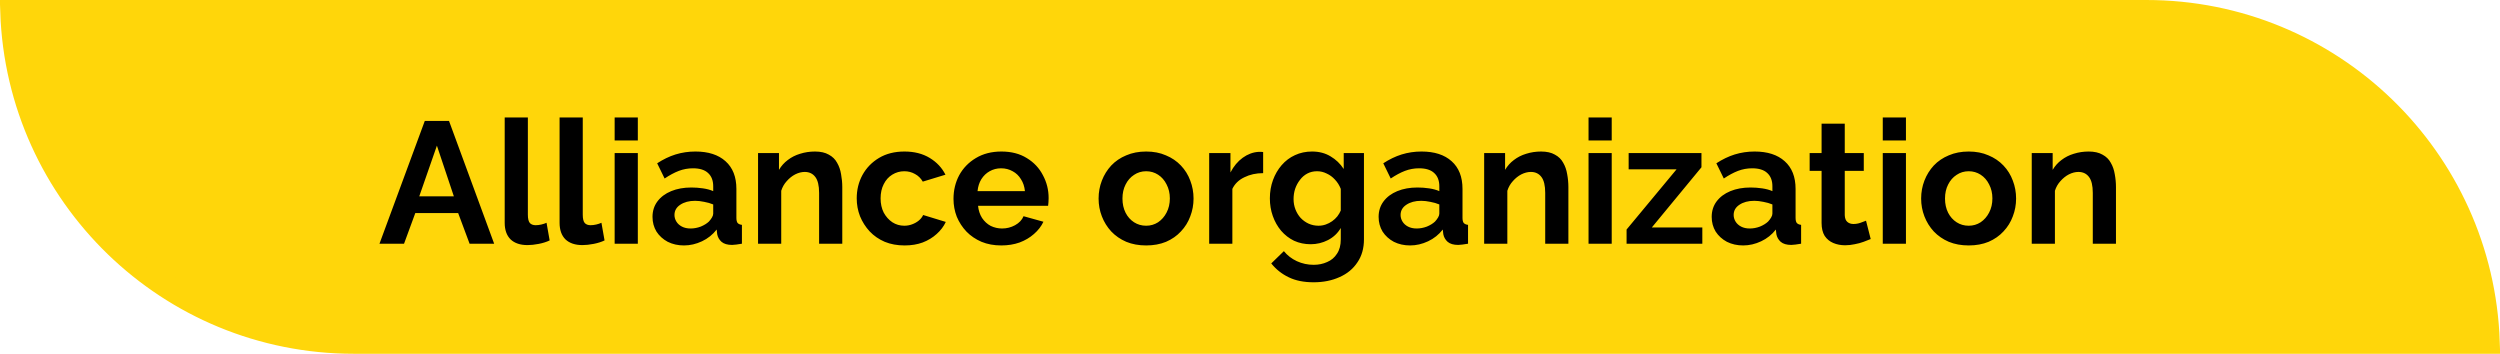 <svg width="318" height="45" viewBox="0 0 318 45" fill="none" xmlns="http://www.w3.org/2000/svg">
<path d="M45 43.5C21.478 43.5 2.32 24.83 1.529 1.5L273 1.5C296.522 1.5 315.68 20.17 316.471 43.5L45 43.5Z" fill="#FFD60A" stroke="#FFD60A" stroke-width="3"/>
<path d="M54.034 15.38H57.114L62.856 31H59.732L58.28 27.106H52.824L51.394 31H48.27L54.034 15.38ZM57.73 24.972L55.574 18.526L53.33 24.972H57.73ZM64.197 14.94H67.144V27.304C67.144 27.832 67.233 28.191 67.409 28.382C67.585 28.558 67.826 28.646 68.135 28.646C68.369 28.646 68.611 28.617 68.861 28.558C69.11 28.499 69.33 28.426 69.52 28.338L69.916 30.582C69.52 30.773 69.058 30.919 68.531 31.022C68.002 31.125 67.526 31.176 67.1 31.176C66.177 31.176 65.458 30.934 64.945 30.45C64.446 29.951 64.197 29.247 64.197 28.338V14.94ZM71.179 14.94H74.127V27.304C74.127 27.832 74.215 28.191 74.391 28.382C74.567 28.558 74.809 28.646 75.117 28.646C75.352 28.646 75.594 28.617 75.843 28.558C76.092 28.499 76.312 28.426 76.503 28.338L76.899 30.582C76.503 30.773 76.041 30.919 75.513 31.022C74.985 31.125 74.508 31.176 74.083 31.176C73.159 31.176 72.44 30.934 71.927 30.45C71.428 29.951 71.179 29.247 71.179 28.338V14.94ZM78.183 31V19.472H81.131V31H78.183ZM78.183 17.866V14.94H81.131V17.866H78.183ZM82.999 27.59C82.999 26.842 83.204 26.189 83.615 25.632C84.04 25.06 84.627 24.62 85.375 24.312C86.123 24.004 86.981 23.85 87.949 23.85C88.433 23.85 88.924 23.887 89.423 23.96C89.921 24.033 90.354 24.151 90.721 24.312V23.696C90.721 22.963 90.501 22.398 90.061 22.002C89.635 21.606 88.998 21.408 88.147 21.408C87.516 21.408 86.915 21.518 86.343 21.738C85.771 21.958 85.169 22.281 84.539 22.706L83.593 20.77C84.356 20.271 85.133 19.897 85.925 19.648C86.731 19.399 87.575 19.274 88.455 19.274C90.097 19.274 91.374 19.685 92.283 20.506C93.207 21.327 93.669 22.501 93.669 24.026V27.7C93.669 28.008 93.72 28.228 93.823 28.36C93.94 28.492 94.124 28.573 94.373 28.602V31C94.109 31.044 93.867 31.081 93.647 31.11C93.442 31.139 93.266 31.154 93.119 31.154C92.532 31.154 92.085 31.022 91.777 30.758C91.484 30.494 91.3 30.171 91.227 29.79L91.161 29.196C90.662 29.841 90.039 30.34 89.291 30.692C88.543 31.044 87.78 31.22 87.003 31.22C86.24 31.22 85.551 31.066 84.935 30.758C84.334 30.435 83.857 30.003 83.505 29.46C83.168 28.903 82.999 28.279 82.999 27.59ZM90.171 28.184C90.332 28.008 90.464 27.832 90.567 27.656C90.669 27.48 90.721 27.319 90.721 27.172V26.006C90.369 25.859 89.987 25.749 89.577 25.676C89.166 25.588 88.778 25.544 88.411 25.544C87.648 25.544 87.017 25.713 86.519 26.05C86.035 26.373 85.793 26.805 85.793 27.348C85.793 27.641 85.874 27.92 86.035 28.184C86.196 28.448 86.431 28.661 86.739 28.822C87.047 28.983 87.413 29.064 87.839 29.064C88.279 29.064 88.712 28.983 89.137 28.822C89.562 28.646 89.907 28.433 90.171 28.184ZM107.138 31H104.19V24.532C104.19 23.608 104.028 22.933 103.706 22.508C103.383 22.083 102.936 21.87 102.364 21.87C101.968 21.87 101.564 21.973 101.154 22.178C100.758 22.383 100.398 22.669 100.076 23.036C99.753 23.388 99.518 23.799 99.372 24.268V31H96.424V19.472H99.086V21.606C99.379 21.107 99.753 20.689 100.208 20.352C100.662 20 101.183 19.736 101.77 19.56C102.371 19.369 103.002 19.274 103.662 19.274C104.38 19.274 104.967 19.406 105.422 19.67C105.891 19.919 106.243 20.264 106.478 20.704C106.727 21.129 106.896 21.613 106.984 22.156C107.086 22.699 107.138 23.249 107.138 23.806V31ZM115.069 31.22C114.13 31.22 113.287 31.066 112.539 30.758C111.791 30.435 111.153 29.995 110.625 29.438C110.097 28.866 109.686 28.221 109.393 27.502C109.114 26.783 108.975 26.028 108.975 25.236C108.975 24.151 109.217 23.161 109.701 22.266C110.2 21.357 110.904 20.631 111.813 20.088C112.722 19.545 113.8 19.274 115.047 19.274C116.294 19.274 117.364 19.545 118.259 20.088C119.154 20.631 119.821 21.342 120.261 22.222L117.379 23.102C117.13 22.677 116.8 22.354 116.389 22.134C115.978 21.899 115.524 21.782 115.025 21.782C114.468 21.782 113.954 21.929 113.485 22.222C113.03 22.501 112.671 22.904 112.407 23.432C112.143 23.945 112.011 24.547 112.011 25.236C112.011 25.911 112.143 26.512 112.407 27.04C112.686 27.553 113.052 27.964 113.507 28.272C113.962 28.565 114.468 28.712 115.025 28.712C115.377 28.712 115.707 28.653 116.015 28.536C116.338 28.419 116.624 28.257 116.873 28.052C117.122 27.847 117.306 27.612 117.423 27.348L120.305 28.228C120.041 28.8 119.652 29.313 119.139 29.768C118.64 30.223 118.046 30.582 117.357 30.846C116.682 31.095 115.92 31.22 115.069 31.22ZM127.357 31.22C126.433 31.22 125.597 31.066 124.849 30.758C124.101 30.435 123.463 30.003 122.935 29.46C122.407 28.903 121.997 28.272 121.703 27.568C121.425 26.849 121.285 26.094 121.285 25.302C121.285 24.202 121.527 23.197 122.011 22.288C122.51 21.379 123.214 20.653 124.123 20.11C125.047 19.553 126.133 19.274 127.379 19.274C128.641 19.274 129.719 19.553 130.613 20.11C131.508 20.653 132.19 21.379 132.659 22.288C133.143 23.183 133.385 24.151 133.385 25.192C133.385 25.368 133.378 25.551 133.363 25.742C133.349 25.918 133.334 26.065 133.319 26.182H124.409C124.468 26.769 124.637 27.282 124.915 27.722C125.209 28.162 125.575 28.499 126.015 28.734C126.47 28.954 126.954 29.064 127.467 29.064C128.054 29.064 128.604 28.925 129.117 28.646C129.645 28.353 130.005 27.971 130.195 27.502L132.725 28.206C132.447 28.793 132.043 29.313 131.515 29.768C131.002 30.223 130.393 30.582 129.689 30.846C128.985 31.095 128.208 31.22 127.357 31.22ZM124.343 24.312H130.371C130.313 23.725 130.144 23.219 129.865 22.794C129.601 22.354 129.249 22.017 128.809 21.782C128.369 21.533 127.878 21.408 127.335 21.408C126.807 21.408 126.323 21.533 125.883 21.782C125.458 22.017 125.106 22.354 124.827 22.794C124.563 23.219 124.402 23.725 124.343 24.312ZM145.791 31.22C144.852 31.22 144.009 31.066 143.261 30.758C142.513 30.435 141.875 29.995 141.347 29.438C140.833 28.881 140.437 28.243 140.159 27.524C139.88 26.805 139.741 26.05 139.741 25.258C139.741 24.451 139.88 23.689 140.159 22.97C140.437 22.251 140.833 21.613 141.347 21.056C141.875 20.499 142.513 20.066 143.261 19.758C144.009 19.435 144.852 19.274 145.791 19.274C146.729 19.274 147.565 19.435 148.299 19.758C149.047 20.066 149.685 20.499 150.213 21.056C150.741 21.613 151.137 22.251 151.401 22.97C151.679 23.689 151.819 24.451 151.819 25.258C151.819 26.05 151.679 26.805 151.401 27.524C151.137 28.243 150.741 28.881 150.213 29.438C149.699 29.995 149.069 30.435 148.321 30.758C147.573 31.066 146.729 31.22 145.791 31.22ZM142.777 25.258C142.777 25.933 142.909 26.534 143.173 27.062C143.437 27.575 143.796 27.979 144.251 28.272C144.705 28.565 145.219 28.712 145.791 28.712C146.348 28.712 146.854 28.565 147.309 28.272C147.763 27.964 148.123 27.553 148.387 27.04C148.665 26.512 148.805 25.911 148.805 25.236C148.805 24.576 148.665 23.982 148.387 23.454C148.123 22.926 147.763 22.515 147.309 22.222C146.854 21.929 146.348 21.782 145.791 21.782C145.219 21.782 144.705 21.936 144.251 22.244C143.796 22.537 143.437 22.948 143.173 23.476C142.909 23.989 142.777 24.583 142.777 25.258ZM160.672 22.024C159.778 22.024 158.978 22.2 158.274 22.552C157.57 22.889 157.064 23.381 156.756 24.026V31H153.808V19.472H156.514V21.936C156.925 21.144 157.446 20.521 158.076 20.066C158.707 19.611 159.374 19.362 160.078 19.318C160.24 19.318 160.364 19.318 160.452 19.318C160.54 19.318 160.614 19.325 160.672 19.34V22.024ZM166.719 31.066C165.956 31.066 165.252 30.919 164.607 30.626C163.976 30.318 163.426 29.893 162.957 29.35C162.502 28.807 162.15 28.184 161.901 27.48C161.651 26.776 161.527 26.028 161.527 25.236C161.527 24.4 161.659 23.623 161.923 22.904C162.187 22.185 162.553 21.555 163.023 21.012C163.507 20.455 164.071 20.029 164.717 19.736C165.377 19.428 166.103 19.274 166.895 19.274C167.789 19.274 168.574 19.479 169.249 19.89C169.923 20.286 170.481 20.821 170.921 21.496V19.472H173.495V30.45C173.495 31.594 173.216 32.569 172.659 33.376C172.116 34.197 171.361 34.821 170.393 35.246C169.425 35.686 168.325 35.906 167.093 35.906C165.846 35.906 164.79 35.693 163.925 35.268C163.059 34.857 162.319 34.271 161.703 33.508L163.309 31.946C163.749 32.489 164.299 32.914 164.959 33.222C165.633 33.53 166.345 33.684 167.093 33.684C167.723 33.684 168.295 33.567 168.809 33.332C169.337 33.112 169.755 32.76 170.063 32.276C170.385 31.807 170.547 31.198 170.547 30.45V28.998C170.165 29.658 169.623 30.171 168.919 30.538C168.229 30.89 167.496 31.066 166.719 31.066ZM167.709 28.712C168.031 28.712 168.339 28.661 168.633 28.558C168.926 28.455 169.197 28.316 169.447 28.14C169.696 27.964 169.916 27.759 170.107 27.524C170.297 27.275 170.444 27.025 170.547 26.776V24.026C170.371 23.571 170.121 23.175 169.799 22.838C169.491 22.501 169.139 22.244 168.743 22.068C168.361 21.877 167.958 21.782 167.533 21.782C167.078 21.782 166.667 21.877 166.301 22.068C165.934 22.259 165.619 22.53 165.355 22.882C165.091 23.219 164.885 23.601 164.739 24.026C164.607 24.437 164.541 24.869 164.541 25.324C164.541 25.793 164.621 26.233 164.783 26.644C164.944 27.055 165.164 27.414 165.443 27.722C165.736 28.03 166.073 28.272 166.455 28.448C166.851 28.624 167.269 28.712 167.709 28.712ZM175.36 27.59C175.36 26.842 175.565 26.189 175.976 25.632C176.401 25.06 176.988 24.62 177.736 24.312C178.484 24.004 179.342 23.85 180.31 23.85C180.794 23.85 181.285 23.887 181.784 23.96C182.283 24.033 182.715 24.151 183.082 24.312V23.696C183.082 22.963 182.862 22.398 182.422 22.002C181.997 21.606 181.359 21.408 180.508 21.408C179.877 21.408 179.276 21.518 178.704 21.738C178.132 21.958 177.531 22.281 176.9 22.706L175.954 20.77C176.717 20.271 177.494 19.897 178.286 19.648C179.093 19.399 179.936 19.274 180.816 19.274C182.459 19.274 183.735 19.685 184.644 20.506C185.568 21.327 186.03 22.501 186.03 24.026V27.7C186.03 28.008 186.081 28.228 186.184 28.36C186.301 28.492 186.485 28.573 186.734 28.602V31C186.47 31.044 186.228 31.081 186.008 31.11C185.803 31.139 185.627 31.154 185.48 31.154C184.893 31.154 184.446 31.022 184.138 30.758C183.845 30.494 183.661 30.171 183.588 29.79L183.522 29.196C183.023 29.841 182.4 30.34 181.652 30.692C180.904 31.044 180.141 31.22 179.364 31.22C178.601 31.22 177.912 31.066 177.296 30.758C176.695 30.435 176.218 30.003 175.866 29.46C175.529 28.903 175.36 28.279 175.36 27.59ZM182.532 28.184C182.693 28.008 182.825 27.832 182.928 27.656C183.031 27.48 183.082 27.319 183.082 27.172V26.006C182.73 25.859 182.349 25.749 181.938 25.676C181.527 25.588 181.139 25.544 180.772 25.544C180.009 25.544 179.379 25.713 178.88 26.05C178.396 26.373 178.154 26.805 178.154 27.348C178.154 27.641 178.235 27.92 178.396 28.184C178.557 28.448 178.792 28.661 179.1 28.822C179.408 28.983 179.775 29.064 180.2 29.064C180.64 29.064 181.073 28.983 181.498 28.822C181.923 28.646 182.268 28.433 182.532 28.184ZM199.499 31H196.551V24.532C196.551 23.608 196.39 22.933 196.067 22.508C195.744 22.083 195.297 21.87 194.725 21.87C194.329 21.87 193.926 21.973 193.515 22.178C193.119 22.383 192.76 22.669 192.437 23.036C192.114 23.388 191.88 23.799 191.733 24.268V31H188.785V19.472H191.447V21.606C191.74 21.107 192.114 20.689 192.569 20.352C193.024 20 193.544 19.736 194.131 19.56C194.732 19.369 195.363 19.274 196.023 19.274C196.742 19.274 197.328 19.406 197.783 19.67C198.252 19.919 198.604 20.264 198.839 20.704C199.088 21.129 199.257 21.613 199.345 22.156C199.448 22.699 199.499 23.249 199.499 23.806V31ZM202.062 31V19.472H205.01V31H202.062ZM202.062 17.866V14.94H205.01V17.866H202.062ZM206.9 29.196L213.258 21.54H207.164V19.472H216.426V21.276L210.112 28.932H216.536V31H206.9V29.196ZM217.727 27.59C217.727 26.842 217.933 26.189 218.343 25.632C218.769 25.06 219.355 24.62 220.103 24.312C220.851 24.004 221.709 23.85 222.677 23.85C223.161 23.85 223.653 23.887 224.151 23.96C224.65 24.033 225.083 24.151 225.449 24.312V23.696C225.449 22.963 225.229 22.398 224.789 22.002C224.364 21.606 223.726 21.408 222.875 21.408C222.245 21.408 221.643 21.518 221.071 21.738C220.499 21.958 219.898 22.281 219.267 22.706L218.321 20.77C219.084 20.271 219.861 19.897 220.653 19.648C221.46 19.399 222.303 19.274 223.183 19.274C224.826 19.274 226.102 19.685 227.011 20.506C227.935 21.327 228.397 22.501 228.397 24.026V27.7C228.397 28.008 228.449 28.228 228.551 28.36C228.669 28.492 228.852 28.573 229.101 28.602V31C228.837 31.044 228.595 31.081 228.375 31.11C228.17 31.139 227.994 31.154 227.847 31.154C227.261 31.154 226.813 31.022 226.505 30.758C226.212 30.494 226.029 30.171 225.955 29.79L225.889 29.196C225.391 29.841 224.767 30.34 224.019 30.692C223.271 31.044 222.509 31.22 221.731 31.22C220.969 31.22 220.279 31.066 219.663 30.758C219.062 30.435 218.585 30.003 218.233 29.46C217.896 28.903 217.727 28.279 217.727 27.59ZM224.899 28.184C225.061 28.008 225.193 27.832 225.295 27.656C225.398 27.48 225.449 27.319 225.449 27.172V26.006C225.097 25.859 224.716 25.749 224.305 25.676C223.895 25.588 223.506 25.544 223.139 25.544C222.377 25.544 221.746 25.713 221.247 26.05C220.763 26.373 220.521 26.805 220.521 27.348C220.521 27.641 220.602 27.92 220.763 28.184C220.925 28.448 221.159 28.661 221.467 28.822C221.775 28.983 222.142 29.064 222.567 29.064C223.007 29.064 223.44 28.983 223.865 28.822C224.291 28.646 224.635 28.433 224.899 28.184ZM237.953 30.406C237.703 30.509 237.403 30.626 237.051 30.758C236.699 30.89 236.317 30.993 235.907 31.066C235.511 31.154 235.107 31.198 234.697 31.198C234.154 31.198 233.655 31.103 233.201 30.912C232.746 30.721 232.379 30.421 232.101 30.01C231.837 29.585 231.705 29.035 231.705 28.36V21.738H230.187V19.472H231.705V15.732H234.653V19.472H237.073V21.738H234.653V27.37C234.667 27.766 234.777 28.052 234.983 28.228C235.188 28.404 235.445 28.492 235.753 28.492C236.061 28.492 236.361 28.441 236.655 28.338C236.948 28.235 237.183 28.147 237.359 28.074L237.953 30.406ZM239.488 31V19.472H242.436V31H239.488ZM239.488 17.866V14.94H242.436V17.866H239.488ZM250.419 31.22C249.481 31.22 248.637 31.066 247.889 30.758C247.141 30.435 246.503 29.995 245.975 29.438C245.462 28.881 245.066 28.243 244.787 27.524C244.509 26.805 244.369 26.05 244.369 25.258C244.369 24.451 244.509 23.689 244.787 22.97C245.066 22.251 245.462 21.613 245.975 21.056C246.503 20.499 247.141 20.066 247.889 19.758C248.637 19.435 249.481 19.274 250.419 19.274C251.358 19.274 252.194 19.435 252.927 19.758C253.675 20.066 254.313 20.499 254.841 21.056C255.369 21.613 255.765 22.251 256.029 22.97C256.308 23.689 256.447 24.451 256.447 25.258C256.447 26.05 256.308 26.805 256.029 27.524C255.765 28.243 255.369 28.881 254.841 29.438C254.328 29.995 253.697 30.435 252.949 30.758C252.201 31.066 251.358 31.22 250.419 31.22ZM247.405 25.258C247.405 25.933 247.537 26.534 247.801 27.062C248.065 27.575 248.425 27.979 248.879 28.272C249.334 28.565 249.847 28.712 250.419 28.712C250.977 28.712 251.483 28.565 251.937 28.272C252.392 27.964 252.751 27.553 253.015 27.04C253.294 26.512 253.433 25.911 253.433 25.236C253.433 24.576 253.294 23.982 253.015 23.454C252.751 22.926 252.392 22.515 251.937 22.222C251.483 21.929 250.977 21.782 250.419 21.782C249.847 21.782 249.334 21.936 248.879 22.244C248.425 22.537 248.065 22.948 247.801 23.476C247.537 23.989 247.405 24.583 247.405 25.258ZM269.151 31H266.203V24.532C266.203 23.608 266.042 22.933 265.719 22.508C265.397 22.083 264.949 21.87 264.377 21.87C263.981 21.87 263.578 21.973 263.167 22.178C262.771 22.383 262.412 22.669 262.089 23.036C261.767 23.388 261.532 23.799 261.385 24.268V31H258.437V19.472H261.099V21.606C261.393 21.107 261.767 20.689 262.221 20.352C262.676 20 263.197 19.736 263.783 19.56C264.385 19.369 265.015 19.274 265.675 19.274C266.394 19.274 266.981 19.406 267.435 19.67C267.905 19.919 268.257 20.264 268.491 20.704C268.741 21.129 268.909 21.613 268.997 22.156C269.1 22.699 269.151 23.249 269.151 23.806V31Z" fill="black"/>
</svg>
